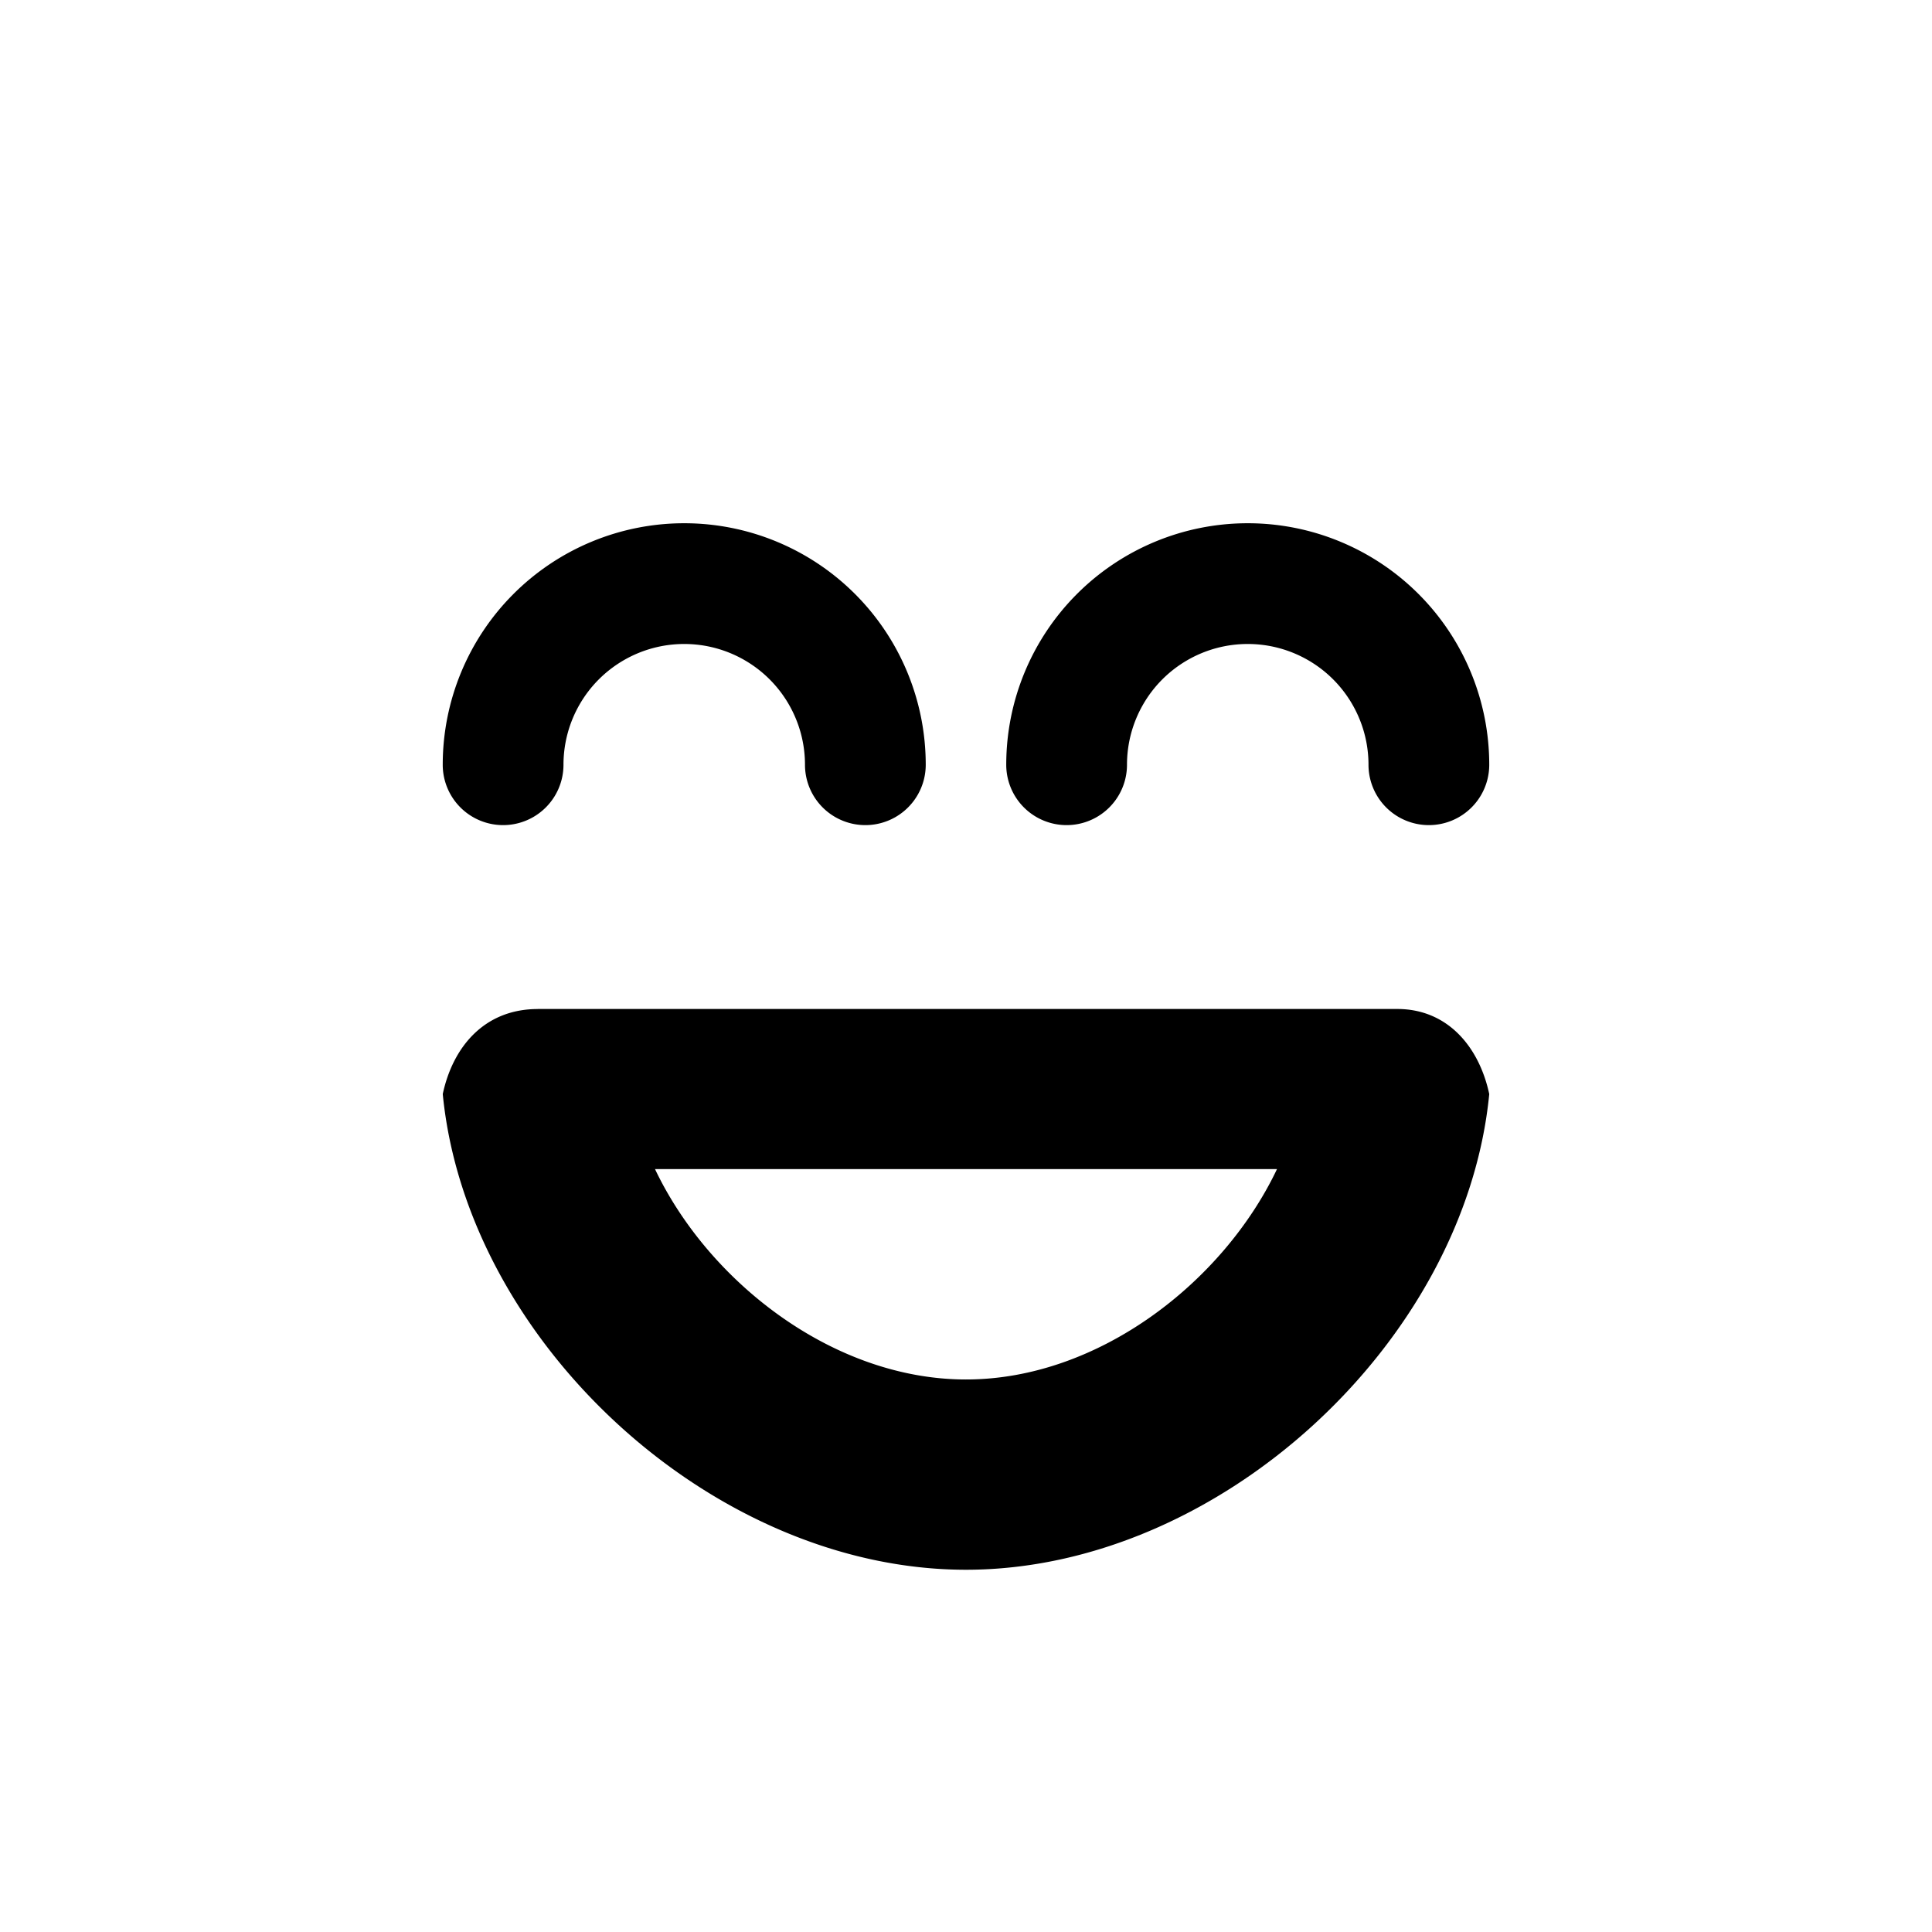 <svg xmlns="http://www.w3.org/2000/svg" baseProfile="full" viewBox="0 0 76.00 76.00"><path d="M38 54.265c5.225 0 10.132-3.851 12.234-8.276H25.766c2.102 4.425 7.009 8.276 12.234 8.276zm16.966-14.574c1.977 0 3.22 1.488 3.617 3.347C57.638 52.765 47.976 61.75 38 61.75c-9.976 0-19.638-8.985-20.583-18.712.397-1.859 1.64-3.347 3.742-3.345v-.002h33.807zm-28.05-19.108a9.5 9.5 0 0 1 9.5 9.5 2.375 2.375 0 0 1-4.75 0 4.75 4.75 0 0 0-9.5 0 2.375 2.375 0 0 1-4.75 0 9.5 9.5 0 0 1 9.5-9.5zm22.167 0a9.5 9.5 0 0 1 9.5 9.5 2.375 2.375 0 1 1-4.75 0 4.75 4.75 0 0 0-9.5 0 2.375 2.375 0 1 1-4.75 0 9.5 9.5 0 0 1 9.5-9.5z"/></svg>